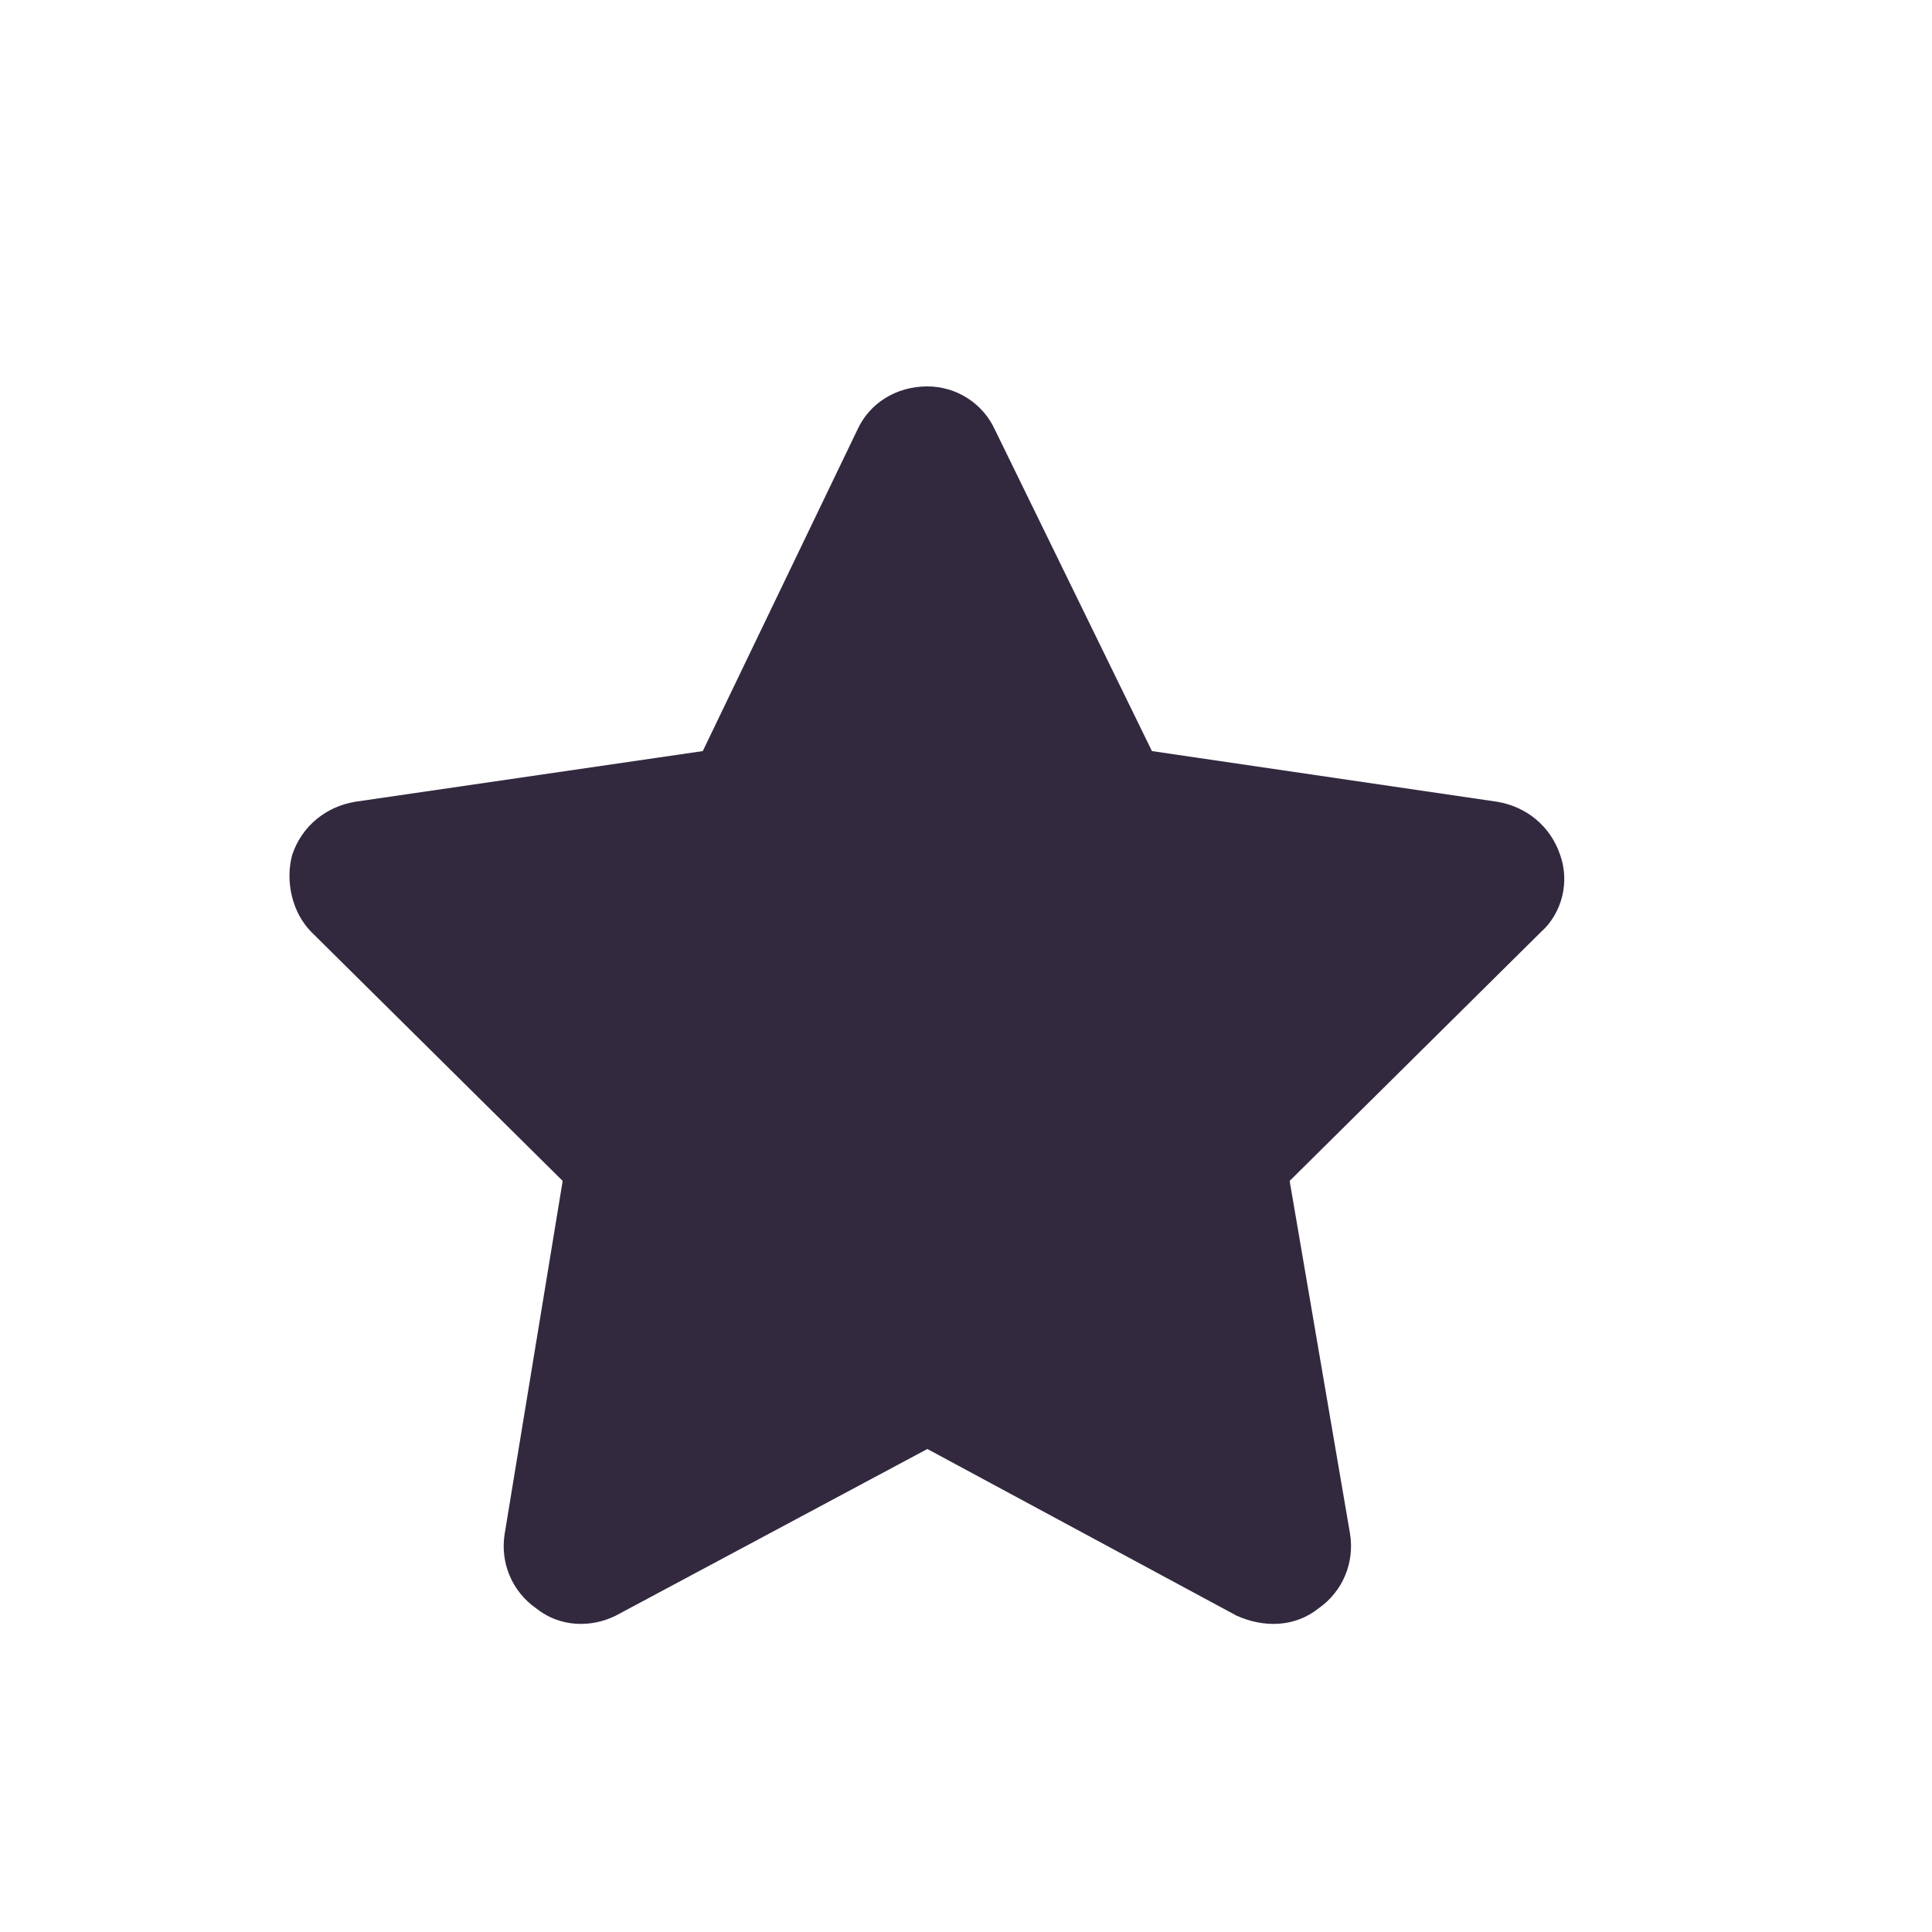 <svg width="25" height="25" viewBox="0 0 25 25" fill="none" xmlns="http://www.w3.org/2000/svg">
<path d="M12.875 5.562L14.906 9.719L19.375 10.375C19.75 10.438 20.062 10.688 20.188 11.062C20.312 11.406 20.219 11.812 19.938 12.062L16.688 15.281L17.469 19.844C17.531 20.219 17.375 20.594 17.062 20.812C16.75 21.062 16.344 21.062 16 20.906L12 18.75L7.969 20.906C7.656 21.062 7.25 21.062 6.938 20.812C6.625 20.594 6.469 20.219 6.531 19.844L7.281 15.281L4.031 12.062C3.781 11.812 3.688 11.406 3.781 11.062C3.906 10.688 4.219 10.438 4.594 10.375L9.094 9.719L11.094 5.562C11.25 5.219 11.594 5 12 5C12.375 5 12.719 5.219 12.875 5.562Z" fill="#32293F"/>
</svg>
